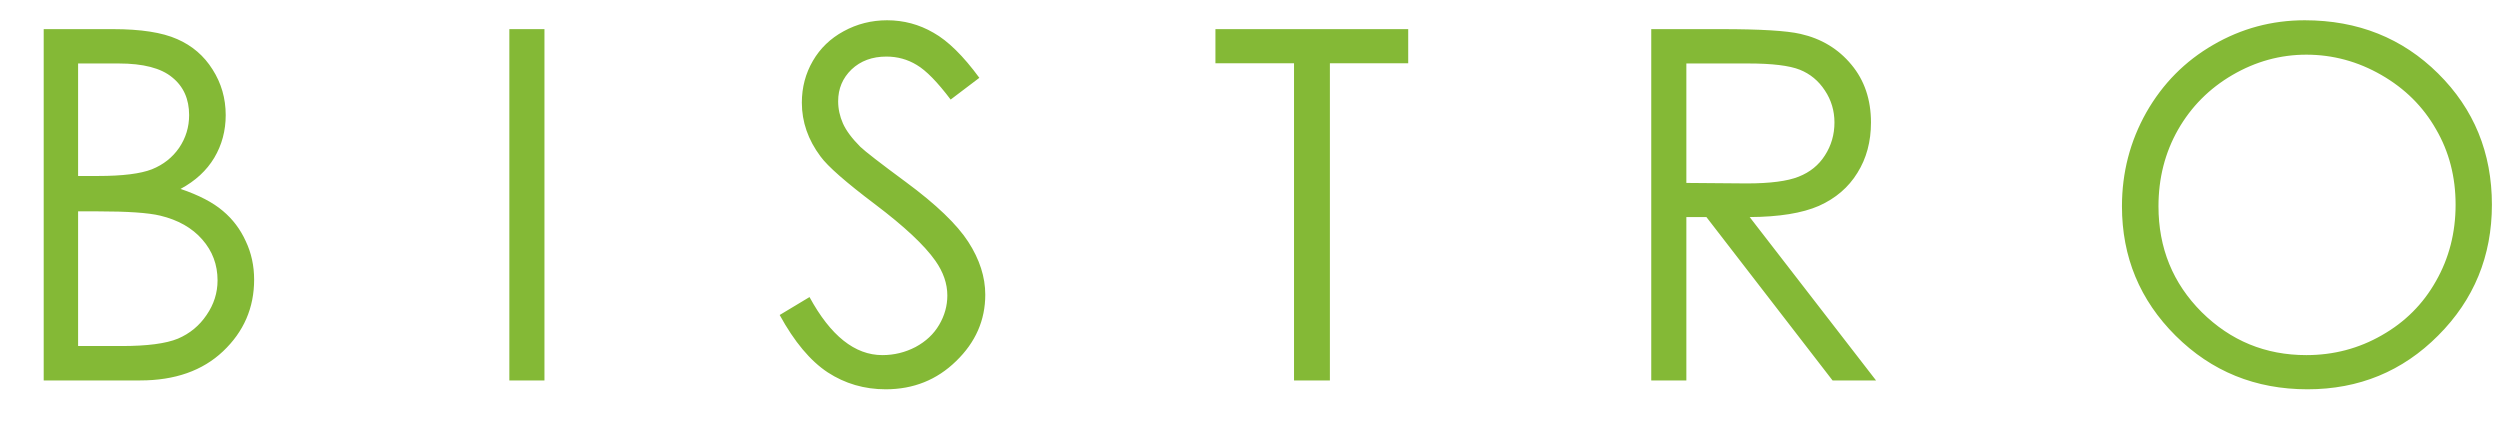 <svg width="46" height="8" viewBox="0 0 46 8" fill="none" xmlns="http://www.w3.org/2000/svg">
<path d="M0.804 0.536H2.079C2.591 0.536 2.985 0.597 3.261 0.72C3.536 0.84 3.753 1.026 3.911 1.278C4.072 1.53 4.153 1.81 4.153 2.118C4.153 2.405 4.083 2.667 3.942 2.904C3.801 3.139 3.595 3.329 3.322 3.476C3.659 3.59 3.918 3.725 4.1 3.88C4.282 4.032 4.422 4.218 4.522 4.438C4.625 4.655 4.676 4.891 4.676 5.146C4.676 5.664 4.485 6.104 4.104 6.464C3.727 6.821 3.218 7 2.58 7H0.804V0.536ZM1.437 1.168V3.238H1.806C2.254 3.238 2.584 3.197 2.795 3.115C3.006 3.03 3.173 2.898 3.296 2.72C3.419 2.538 3.48 2.337 3.48 2.118C3.48 1.822 3.376 1.59 3.168 1.423C2.963 1.253 2.635 1.168 2.184 1.168H1.437ZM1.437 3.889V6.367H2.237C2.708 6.367 3.054 6.322 3.274 6.231C3.494 6.137 3.669 5.992 3.801 5.796C3.936 5.6 4.003 5.387 4.003 5.159C4.003 4.872 3.91 4.621 3.722 4.407C3.535 4.193 3.277 4.047 2.949 3.968C2.729 3.915 2.347 3.889 1.802 3.889H1.437ZM9.372 0.536H10.018V7H9.372V0.536ZM14.346 5.796L14.895 5.466C15.282 6.178 15.729 6.534 16.235 6.534C16.452 6.534 16.656 6.484 16.846 6.385C17.037 6.282 17.182 6.146 17.281 5.976C17.381 5.806 17.431 5.626 17.431 5.436C17.431 5.219 17.357 5.006 17.211 4.798C17.009 4.511 16.64 4.166 16.104 3.761C15.564 3.354 15.229 3.06 15.097 2.878C14.869 2.573 14.754 2.244 14.754 1.889C14.754 1.608 14.822 1.352 14.957 1.12C15.091 0.889 15.28 0.707 15.523 0.575C15.77 0.44 16.036 0.373 16.323 0.373C16.628 0.373 16.912 0.449 17.176 0.602C17.442 0.751 17.724 1.028 18.02 1.432L17.492 1.832C17.249 1.51 17.041 1.297 16.868 1.195C16.698 1.092 16.512 1.041 16.31 1.041C16.049 1.041 15.835 1.12 15.668 1.278C15.504 1.437 15.422 1.631 15.422 1.863C15.422 2.003 15.452 2.14 15.51 2.271C15.569 2.403 15.676 2.547 15.831 2.702C15.916 2.784 16.194 3 16.666 3.348C17.226 3.761 17.609 4.129 17.817 4.451C18.025 4.773 18.129 5.097 18.129 5.422C18.129 5.891 17.951 6.298 17.593 6.644C17.239 6.99 16.807 7.163 16.297 7.163C15.904 7.163 15.548 7.059 15.229 6.851C14.91 6.64 14.615 6.288 14.346 5.796ZM22.364 1.164V0.536H25.911V1.164H24.47V7H23.81V1.164H22.364ZM30.383 0.536H31.671C32.389 0.536 32.875 0.565 33.13 0.624C33.514 0.711 33.826 0.9 34.066 1.19C34.306 1.478 34.426 1.832 34.426 2.254C34.426 2.605 34.343 2.915 34.176 3.181C34.012 3.448 33.776 3.65 33.468 3.788C33.161 3.922 32.736 3.991 32.194 3.994L34.519 7H33.719L31.398 3.994H31.029V7H30.383V0.536ZM31.029 1.168V3.366L32.141 3.375C32.572 3.375 32.89 3.333 33.095 3.251C33.303 3.169 33.464 3.039 33.578 2.86C33.695 2.679 33.754 2.477 33.754 2.254C33.754 2.037 33.695 1.841 33.578 1.665C33.461 1.486 33.307 1.359 33.117 1.283C32.926 1.207 32.61 1.168 32.167 1.168H31.029ZM42.406 0.373C43.384 0.373 44.203 0.7 44.862 1.353C45.521 2.006 45.851 2.811 45.851 3.766C45.851 4.712 45.521 5.515 44.862 6.174C44.206 6.833 43.404 7.163 42.458 7.163C41.5 7.163 40.692 6.834 40.032 6.178C39.373 5.522 39.044 4.728 39.044 3.796C39.044 3.175 39.193 2.6 39.492 2.069C39.794 1.539 40.204 1.125 40.722 0.826C41.241 0.524 41.802 0.373 42.406 0.373ZM42.436 1.006C41.959 1.006 41.506 1.13 41.078 1.379C40.651 1.628 40.317 1.964 40.076 2.386C39.836 2.808 39.716 3.278 39.716 3.796C39.716 4.564 39.981 5.213 40.511 5.743C41.045 6.271 41.686 6.534 42.436 6.534C42.937 6.534 43.4 6.413 43.825 6.169C44.253 5.926 44.585 5.594 44.822 5.172C45.063 4.75 45.183 4.281 45.183 3.766C45.183 3.253 45.063 2.79 44.822 2.377C44.585 1.961 44.25 1.628 43.816 1.379C43.383 1.13 42.923 1.006 42.436 1.006Z" fill="#84B936"/>
</svg>
